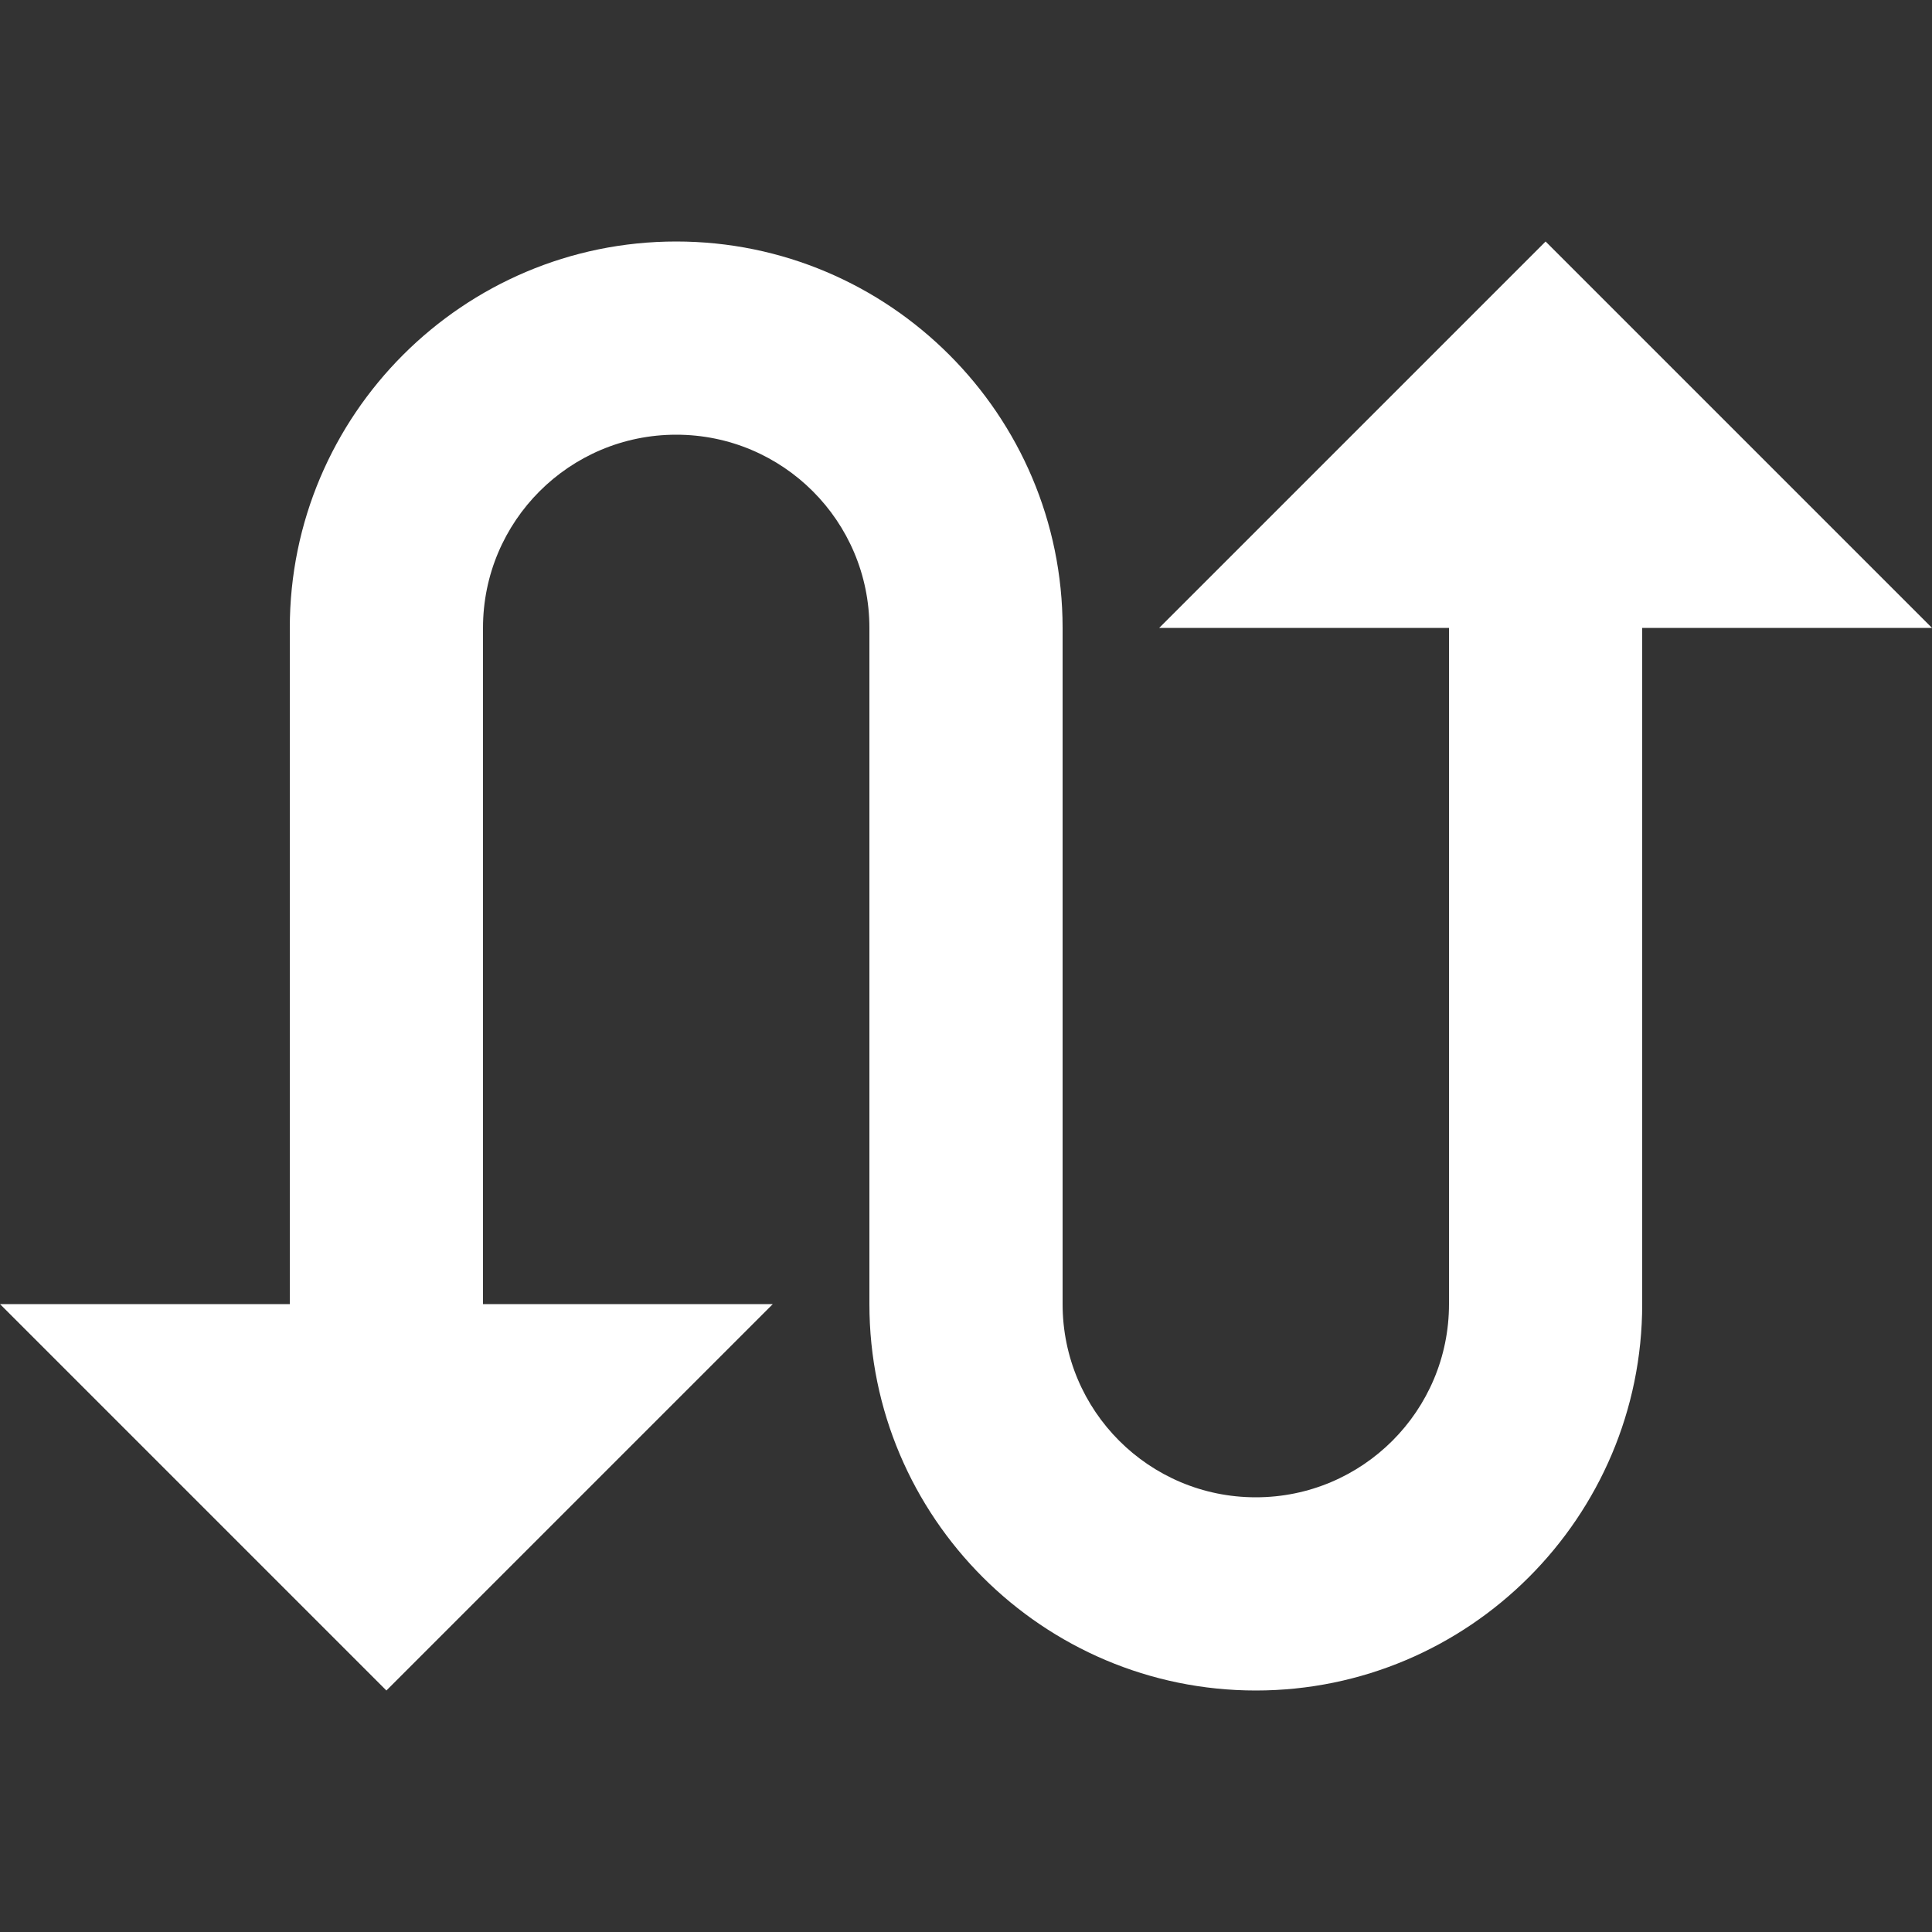 <svg width="20" height="20" viewBox="0 0 20 20" fill="none" xmlns="http://www.w3.org/2000/svg">
<rect x="0" y="0" width="20" height="20" fill="#333333" stroke="none"/>
<path d="M16 2.5L12 6.5H15V13.5C15 14.605 14.105 15.5 13 15.5C11.895 15.5 11 14.605 11 13.5V6.5C11 4.295 9.205 2.5 7 2.5C4.795 2.5 3 4.295 3 6.5V13.5H0L4 17.5L8 13.5H5V6.5C5 5.395 5.895 4.5 7 4.5C8.105 4.5 9 5.395 9 6.5V13.5C9 15.705 10.795 17.5 13 17.5C15.205 17.5 17 15.705 17 13.5V6.5H20L16 2.5Z" fill="white"/>
</svg>
